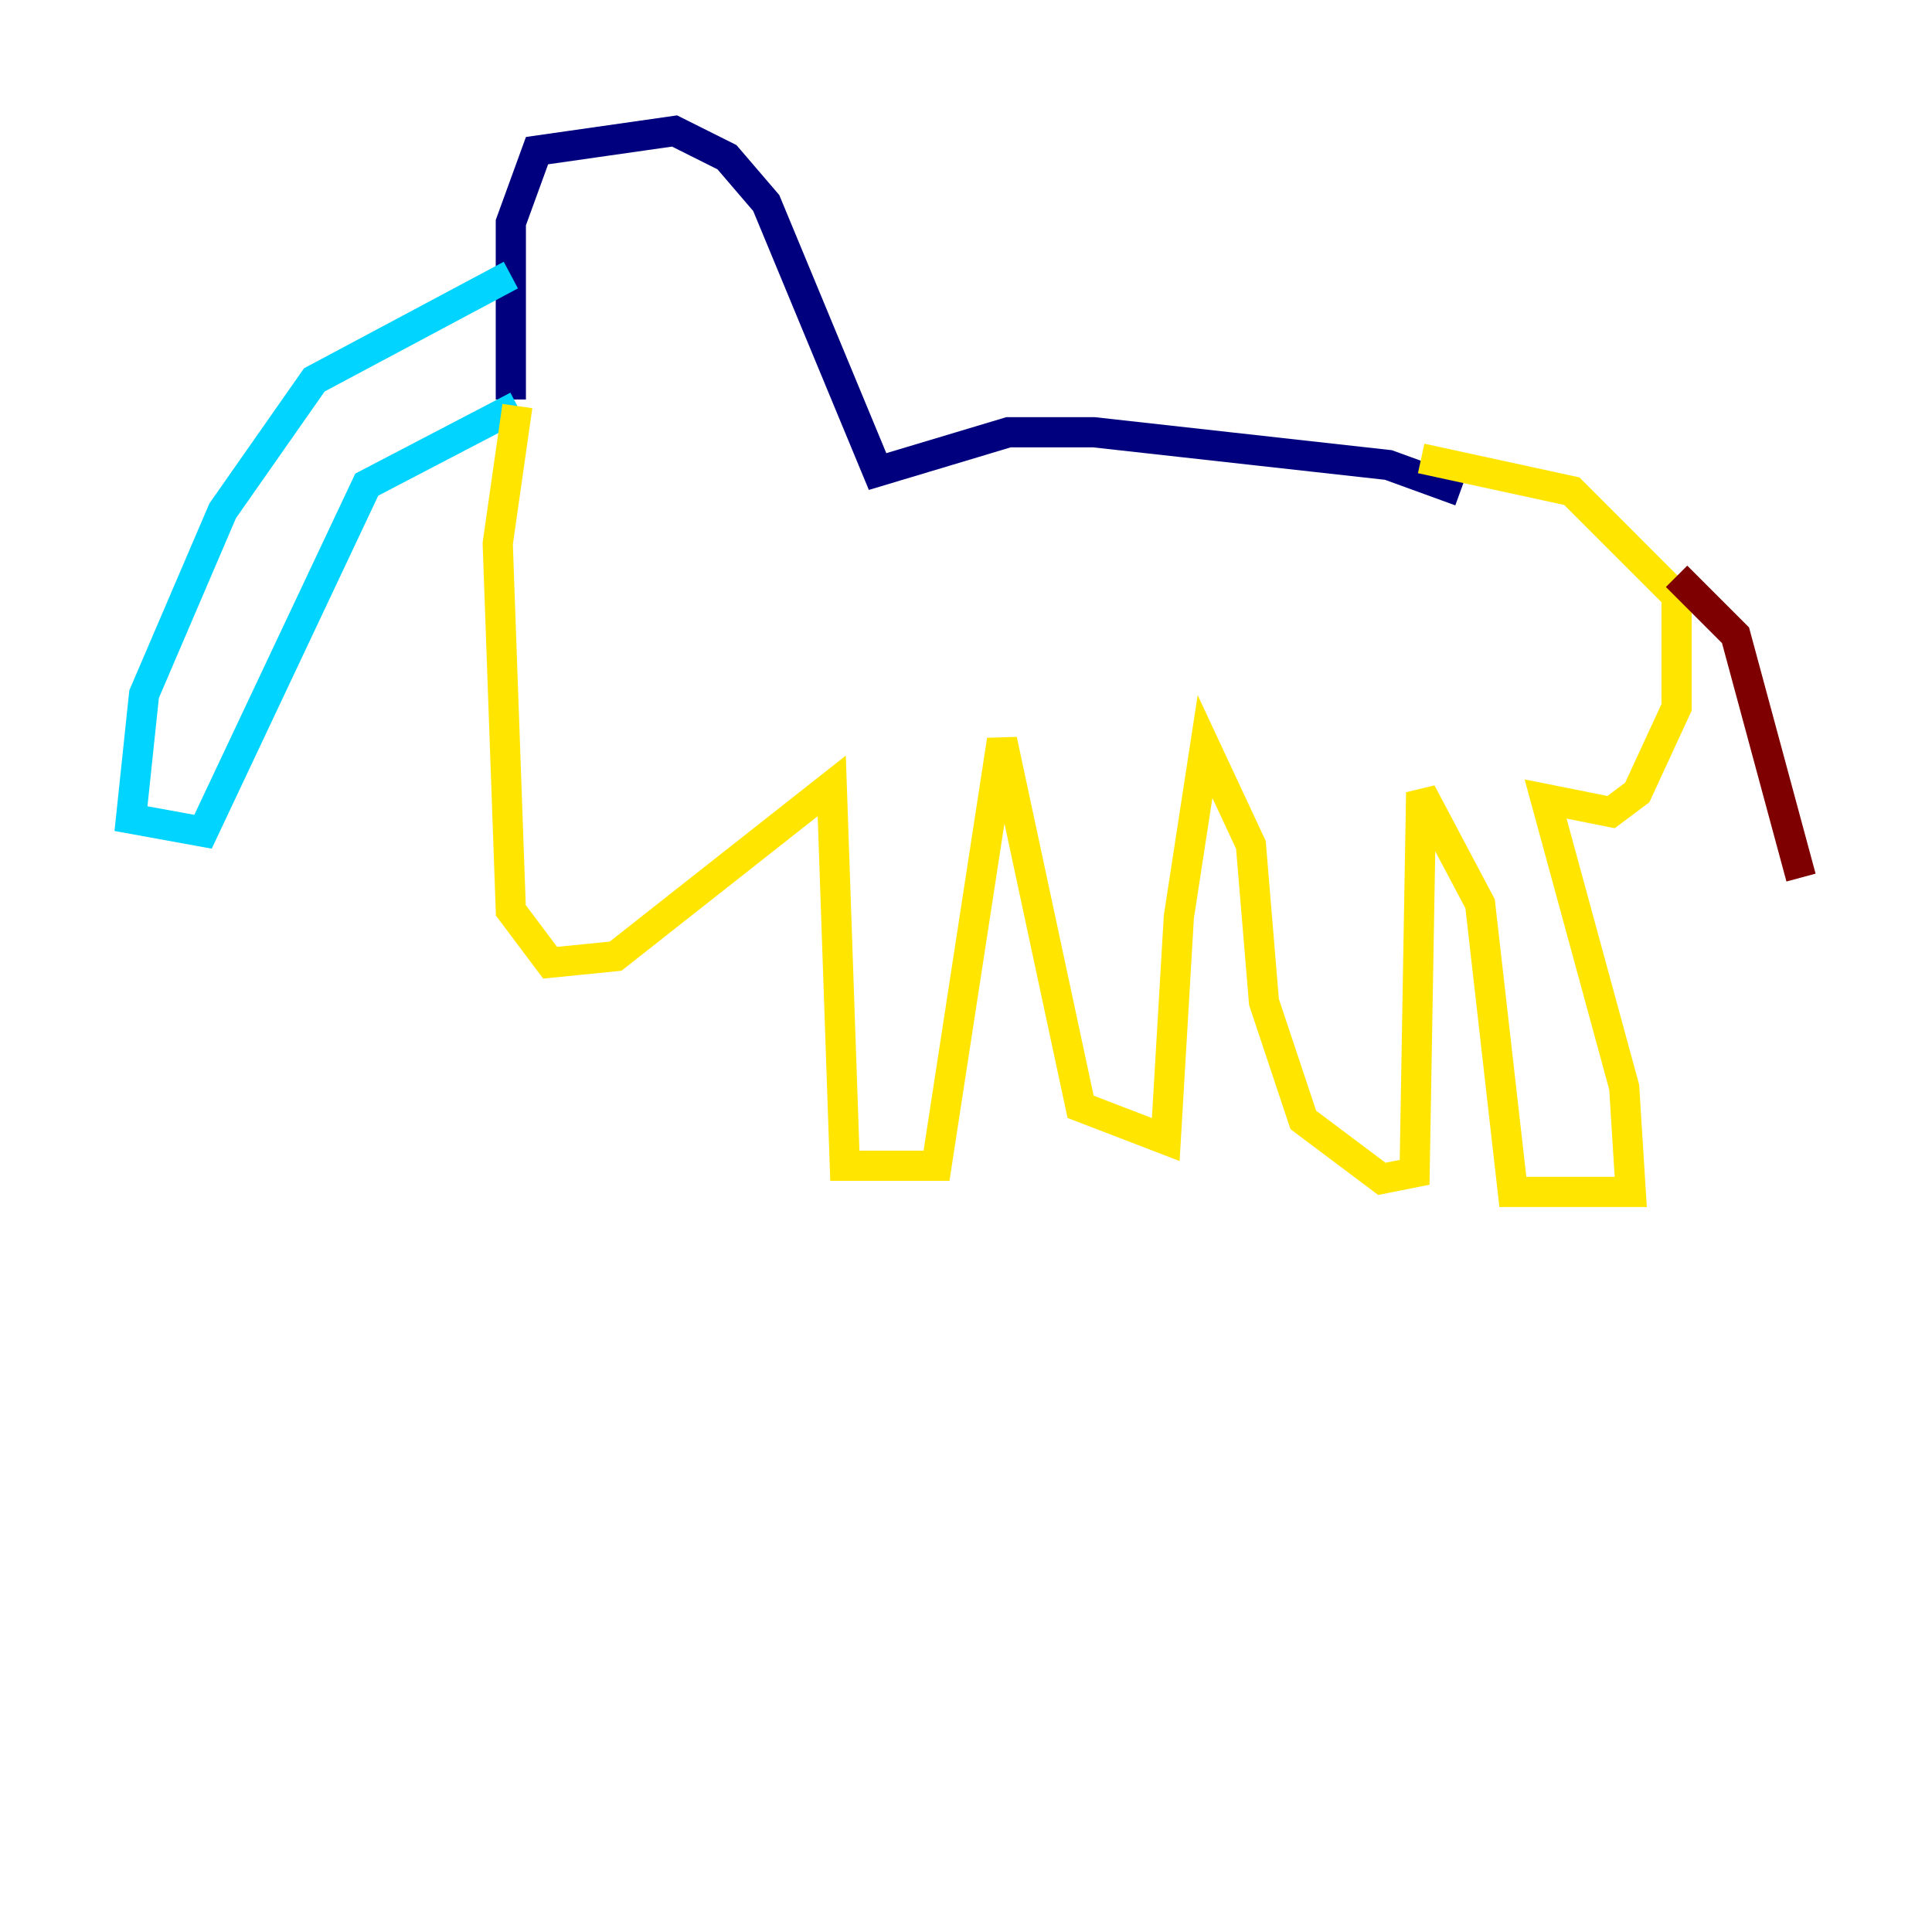 <?xml version="1.0" encoding="utf-8" ?>
<svg baseProfile="tiny" height="128" version="1.2" viewBox="0,0,128,128" width="128" xmlns="http://www.w3.org/2000/svg" xmlns:ev="http://www.w3.org/2001/xml-events" xmlns:xlink="http://www.w3.org/1999/xlink"><defs /><polyline fill="none" points="96.759,32.542 91.986,30.807 72.461,28.637 66.82,28.637 58.142,31.241 50.766,13.451 48.163,10.414 44.691,8.678 35.58,9.98 33.844,14.752 33.844,26.468" stroke="#00007f" stroke-width="2" /><polyline fill="none" points="33.844,18.224 20.827,25.166 14.752,33.844 9.546,45.993 8.678,54.237 13.451,55.105 24.298,32.108 34.278,26.902" stroke="#00d4ff" stroke-width="2" /><polyline fill="none" points="34.278,26.902 32.976,36.014 33.844,60.312 36.447,63.783 40.786,63.349 55.105,52.068 55.973,77.234 62.047,77.234 66.386,49.031 71.593,73.329 77.234,75.498 78.102,60.746 79.837,49.464 82.875,55.973 83.742,66.386 86.346,74.197 91.552,78.102 93.722,77.668 94.156,52.502 98.061,59.878 100.231,78.969 108.041,78.969 107.607,72.027 102.4,52.936 106.739,53.803 108.475,52.502 111.078,46.861 111.078,39.485 104.136,32.542 94.156,30.373" stroke="#ffe500" stroke-width="2" /><polyline fill="none" points="111.078,38.183 114.983,42.088 119.322,58.142" stroke="#7f0000" stroke-width="2" /></svg>